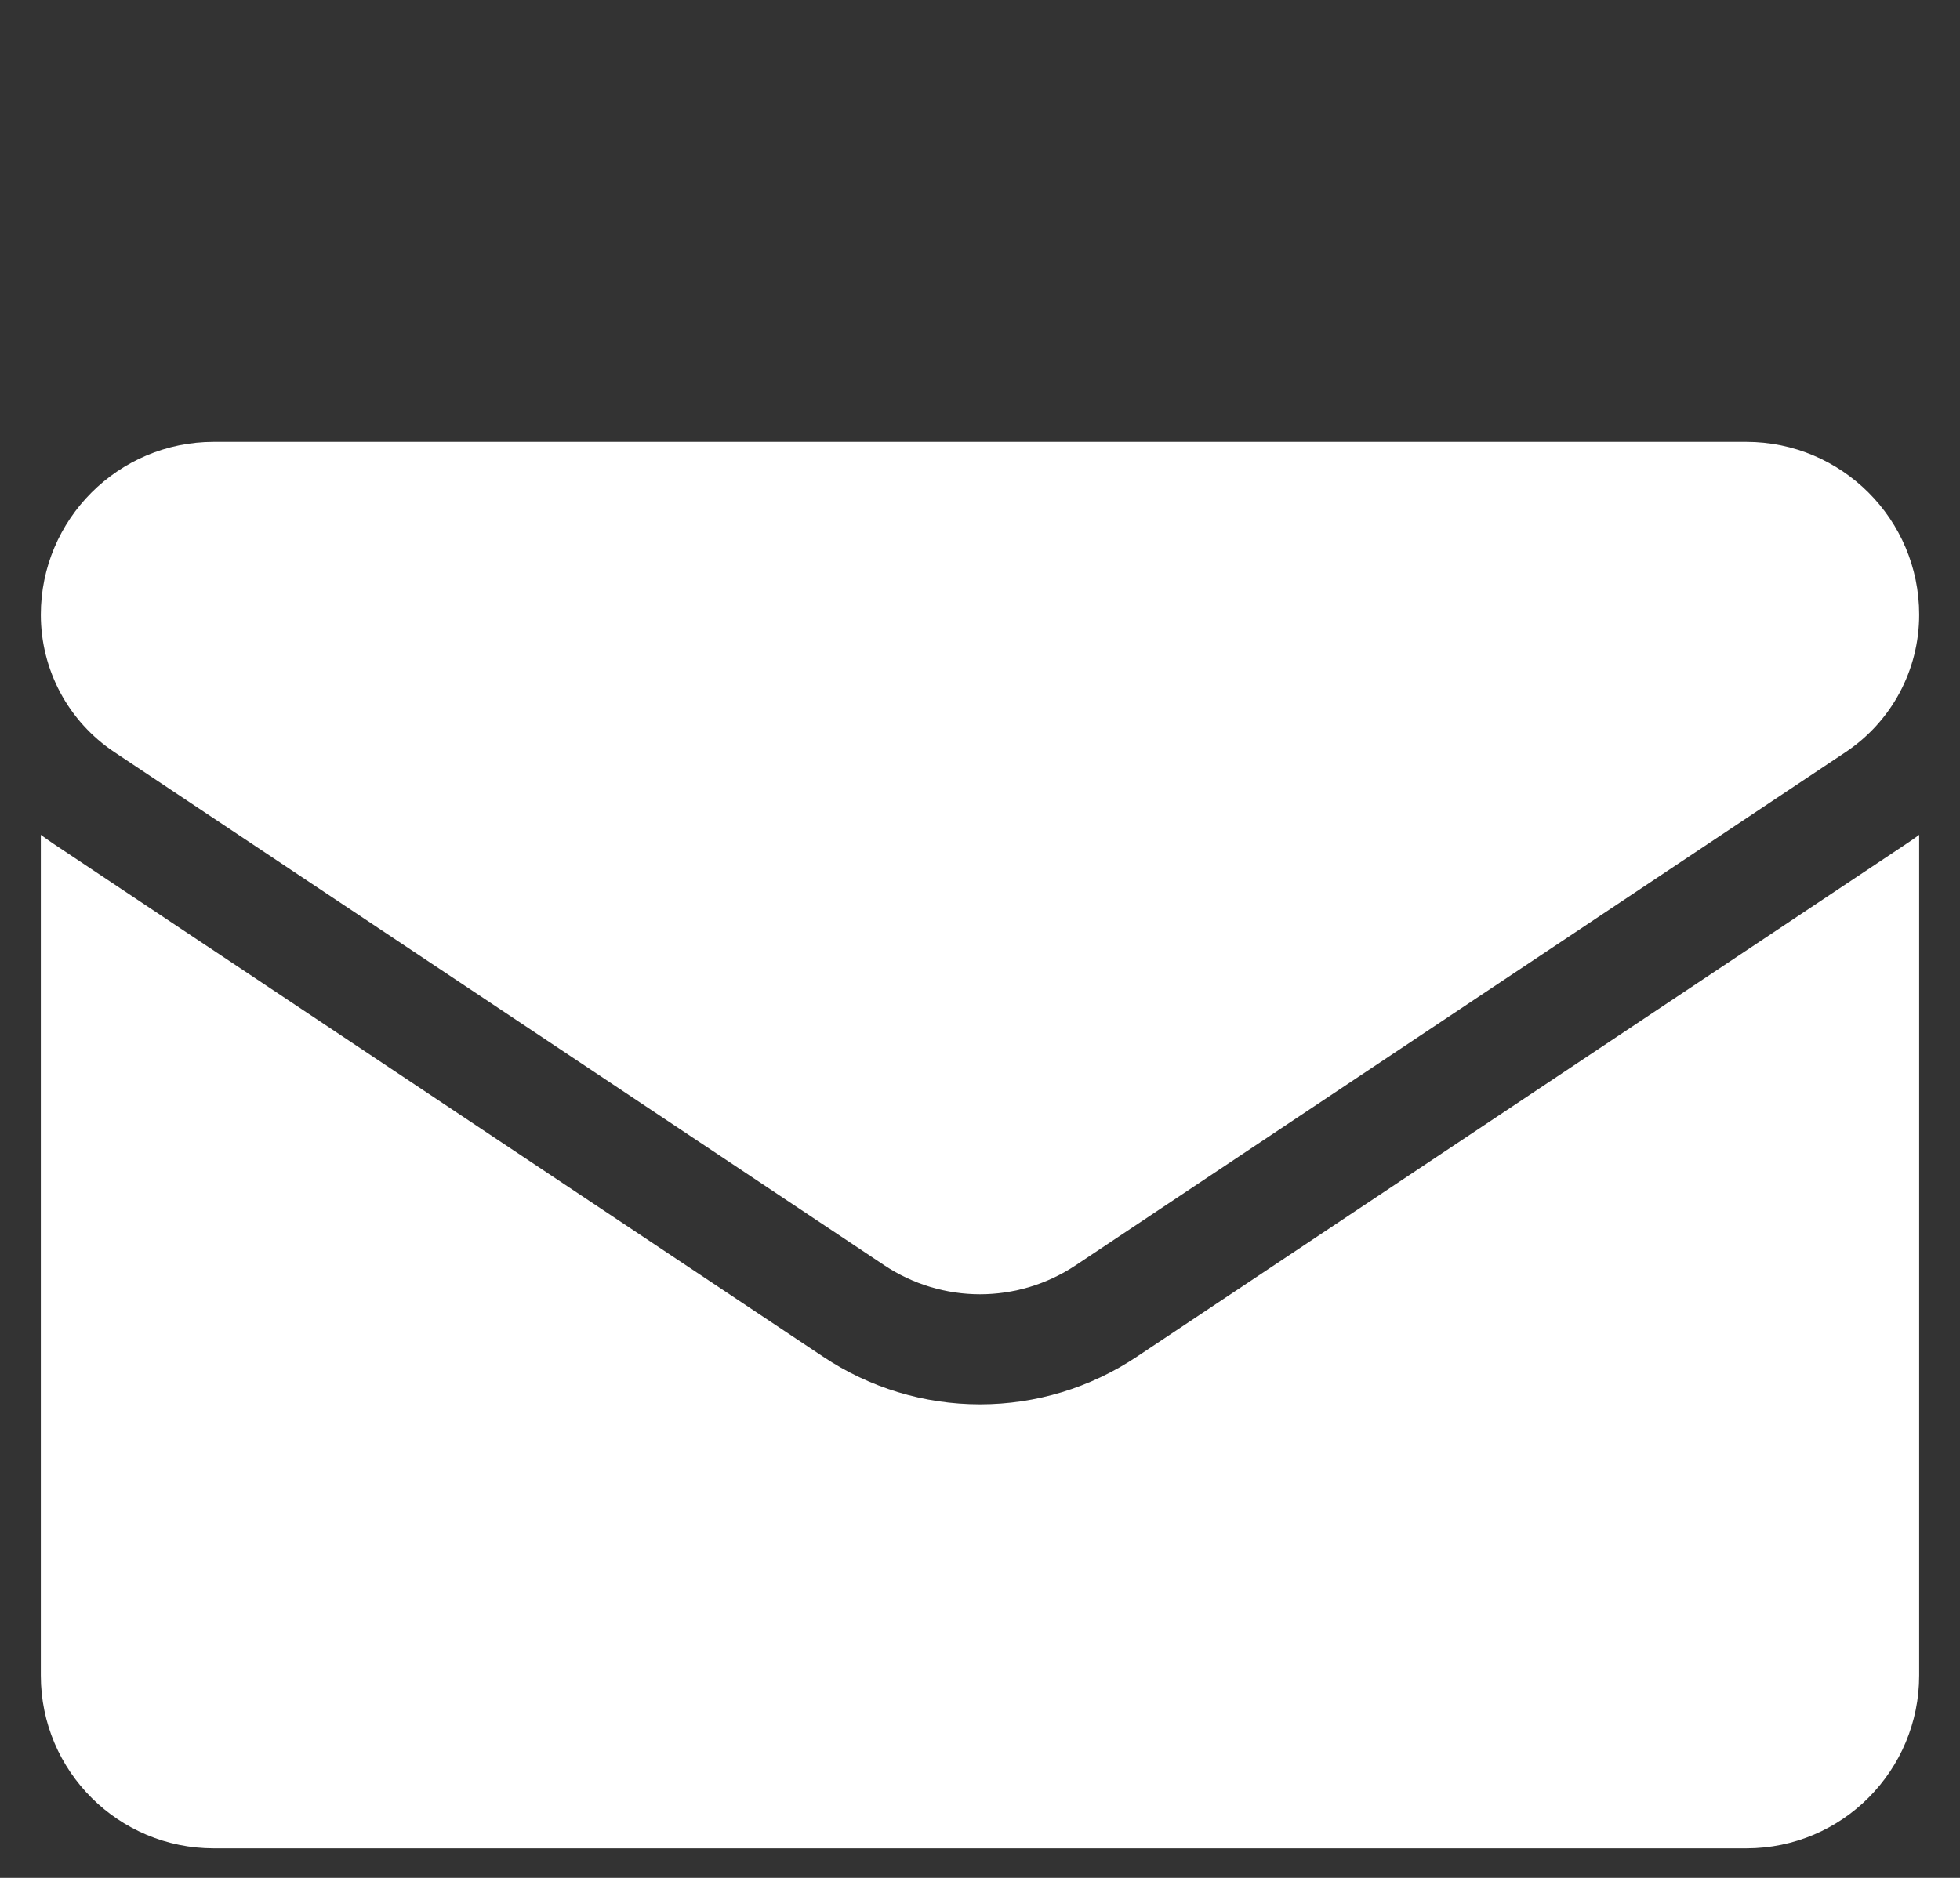 <svg width="24" height="23" viewBox="0 0 24 23" fill="none" xmlns="http://www.w3.org/2000/svg">
<rect x="0" y="0" width="24" height="23" fill="#333333" stroke="none"/>
<g clip-path="url(#clip0_143_40)">
<path d="M13.922 16.616C13.35 16.998 12.685 17.2 12 17.2C11.315 17.2 10.65 16.998 10.078 16.616L0.653 10.333C0.601 10.298 0.55 10.262 0.5 10.225L0.5 20.52C0.5 21.701 1.458 22.638 2.617 22.638H21.383C22.563 22.638 23.5 21.68 23.5 20.52V10.225C23.45 10.262 23.399 10.299 23.346 10.333L13.922 16.616Z" fill="white"/>
<path d="M1.401 9.212L10.825 15.495C11.182 15.733 11.591 15.852 12 15.852C12.409 15.852 12.818 15.733 13.175 15.495L22.599 9.212C23.163 8.836 23.5 8.207 23.5 7.528C23.5 6.361 22.55 5.412 21.383 5.412H2.617C1.45 5.412 0.5 6.361 0.5 7.529C0.5 7.862 0.582 8.19 0.739 8.484C0.896 8.777 1.123 9.027 1.401 9.212Z" fill="white"/>
</g>
<defs>
<clipPath id="clip0_143_40">
<rect width="23" height="23" fill="white" transform="translate(0.5)"/>
</clipPath>
</defs>
</svg>
